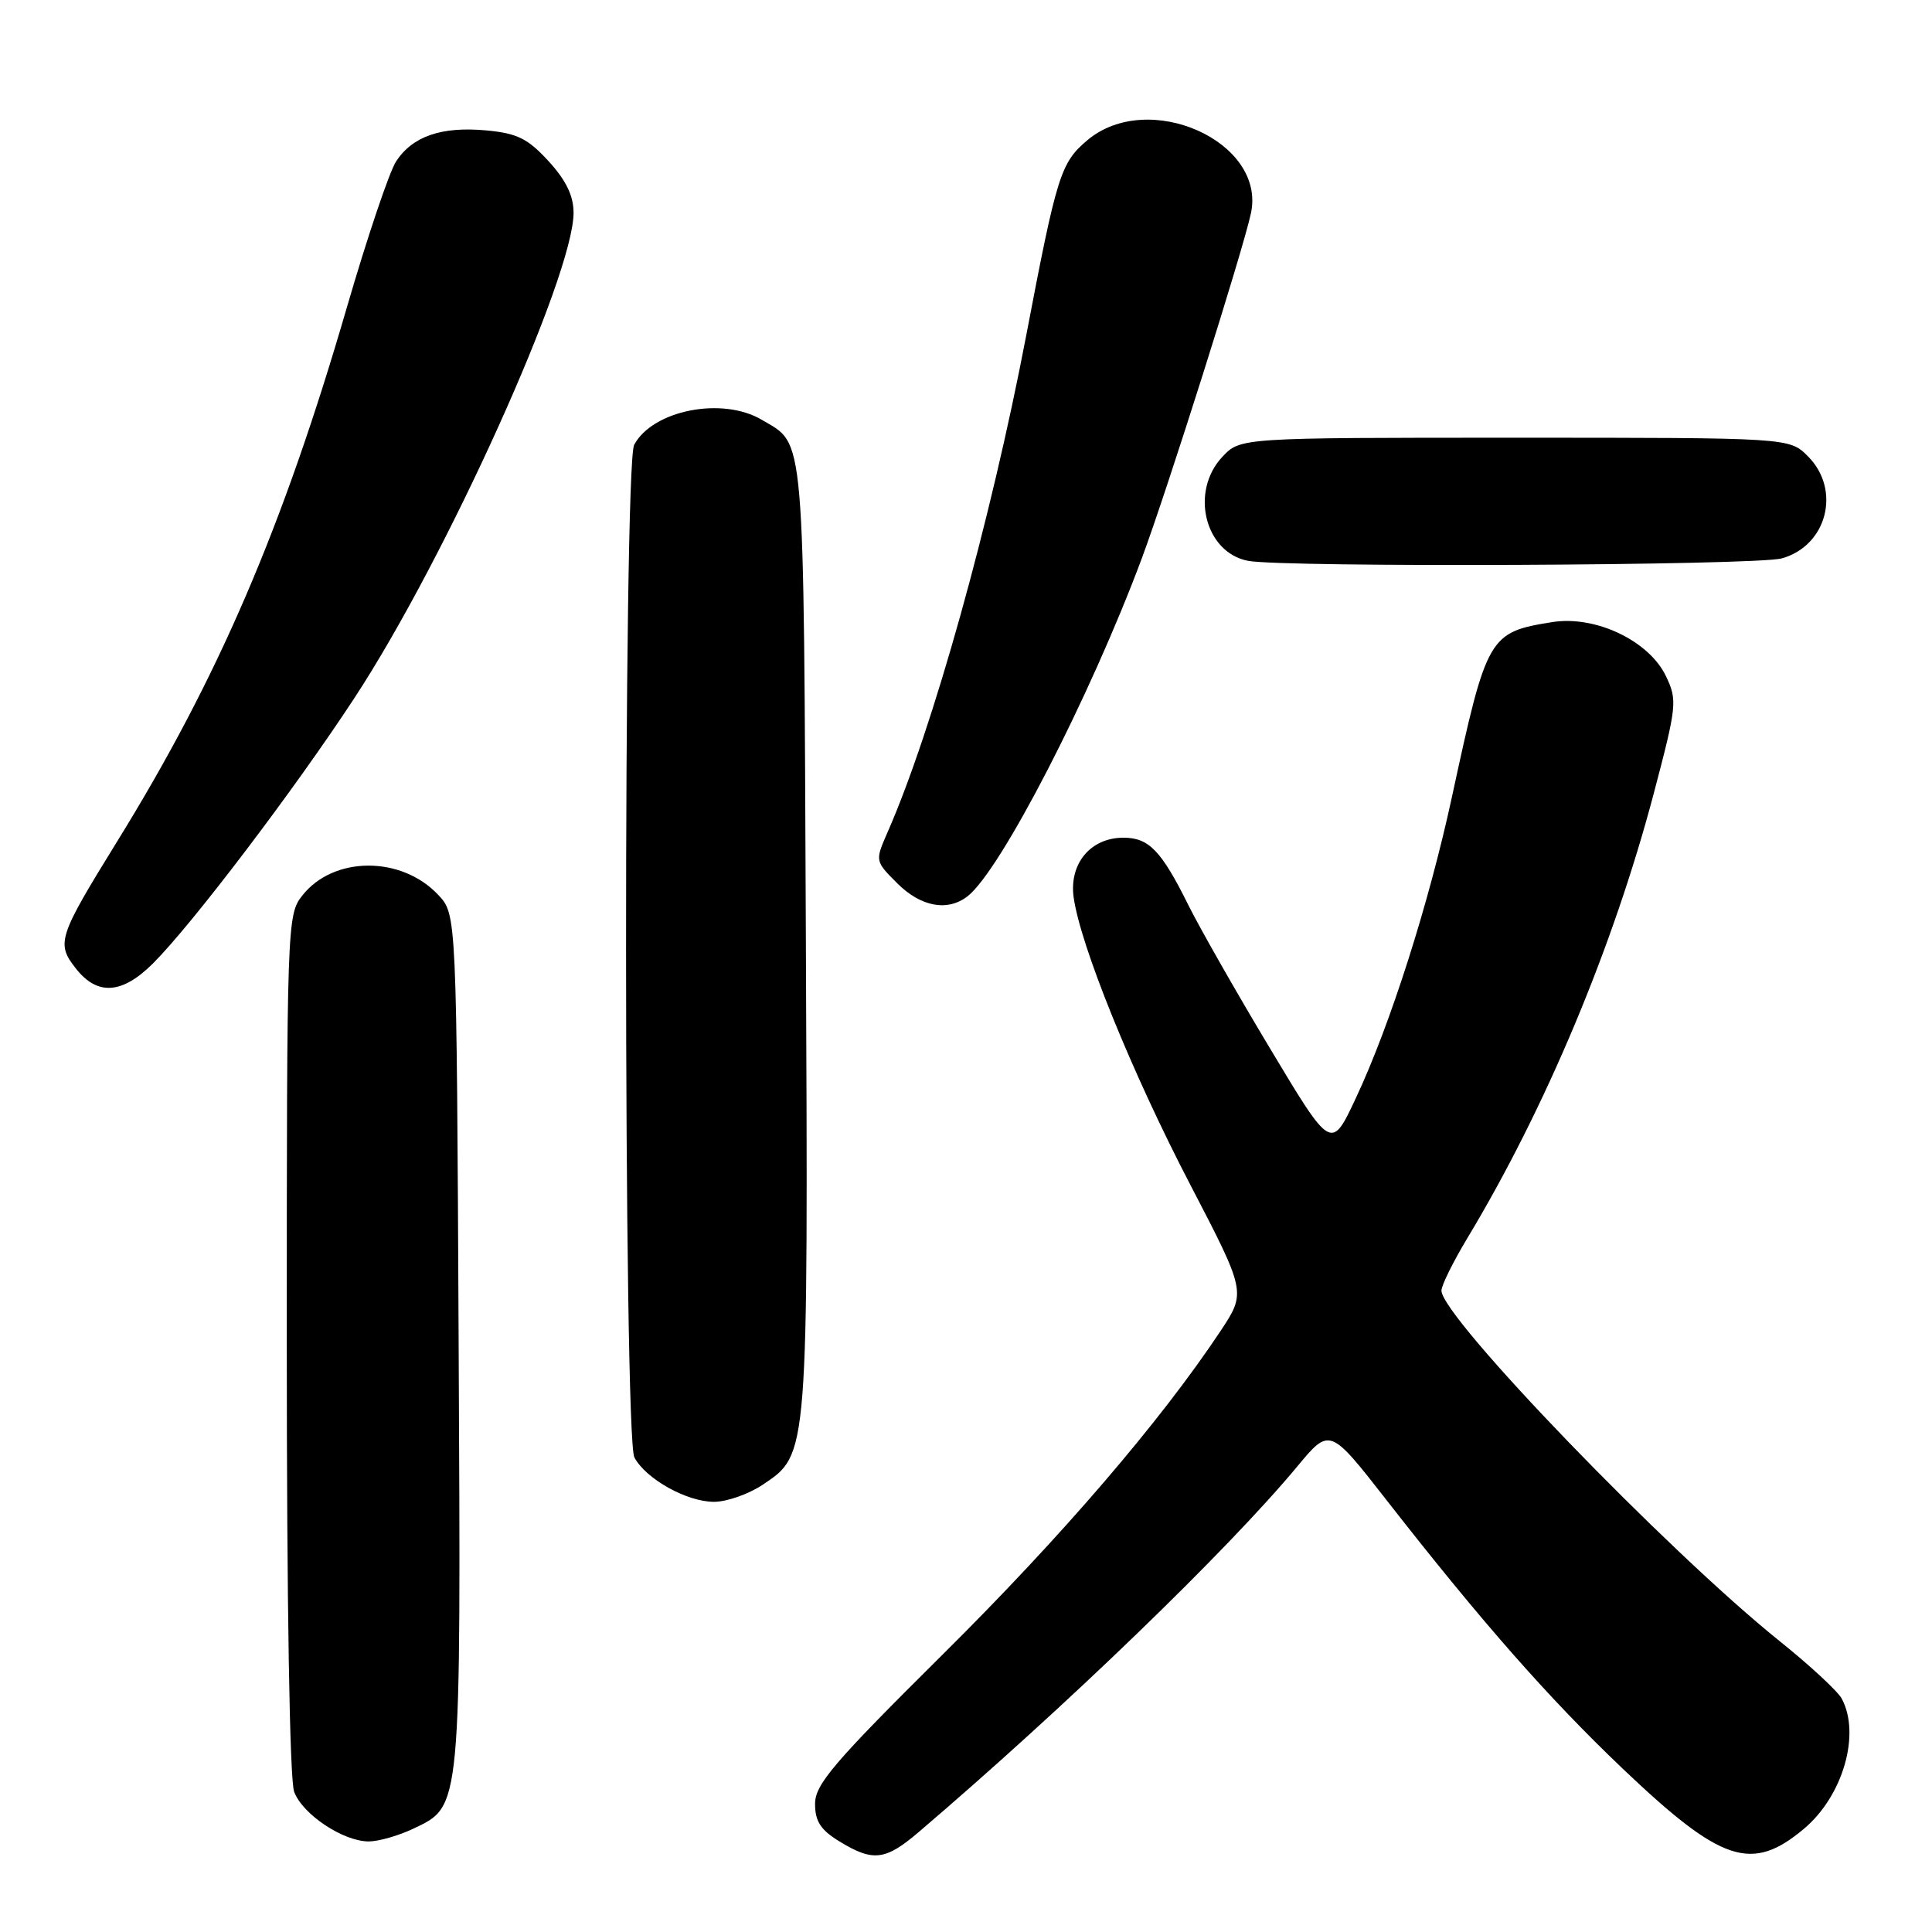 <?xml version="1.0" encoding="UTF-8" standalone="no"?>
<!DOCTYPE svg PUBLIC "-//W3C//DTD SVG 1.1//EN" "http://www.w3.org/Graphics/SVG/1.1/DTD/svg11.dtd" >
<svg xmlns="http://www.w3.org/2000/svg" xmlns:xlink="http://www.w3.org/1999/xlink" version="1.1" viewBox="0 0 256 256">
 <g >
 <path fill="currentColor"
d=" M 121.72 242.77 C 141.14 226.20 162.65 205.44 171.89 194.32 C 176.20 189.13 176.20 189.13 183.76 198.82 C 196.32 214.91 205.23 225.04 215.04 234.38 C 228.12 246.82 232.12 248.14 239.06 242.30 C 244.20 237.97 246.57 229.79 244.04 225.08 C 243.52 224.10 239.81 220.66 235.79 217.44 C 220.86 205.45 191.00 174.50 191.00 171.01 C 191.00 170.32 192.53 167.23 194.39 164.13 C 204.78 146.89 213.76 125.47 219.13 105.14 C 222.20 93.50 222.27 92.79 220.75 89.60 C 218.51 84.90 211.40 81.52 205.69 82.43 C 197.27 83.78 197.01 84.22 192.41 105.50 C 189.34 119.73 184.21 135.81 179.67 145.48 C 176.40 152.46 176.40 152.46 168.32 138.98 C 163.87 131.57 159.01 123.03 157.50 120.00 C 153.88 112.70 152.24 111.00 148.85 111.00 C 144.52 111.00 141.66 114.42 142.26 118.87 C 143.13 125.22 149.94 142.03 157.66 156.87 C 165.13 171.23 165.13 171.23 161.71 176.39 C 153.73 188.39 140.70 203.57 124.89 219.25 C 110.48 233.54 108.00 236.44 108.00 239.02 C 108.00 241.34 108.74 242.48 111.25 244.01 C 115.69 246.72 117.32 246.52 121.72 242.77 Z  M 54.72 242.33 C 61.17 239.27 61.08 240.27 60.77 177.55 C 60.50 121.16 60.50 121.16 58.07 118.58 C 53.18 113.37 44.18 113.41 40.05 118.67 C 38.04 121.22 38.00 122.36 38.00 178.07 C 38.00 212.55 38.38 235.88 38.98 237.43 C 40.11 240.43 45.47 243.99 48.85 244.00 C 50.14 244.00 52.78 243.25 54.72 242.33 Z  M 101.10 196.71 C 107.13 192.66 107.09 193.18 106.78 124.08 C 106.48 56.20 106.72 59.04 100.93 55.62 C 95.70 52.53 86.49 54.35 84.03 58.94 C 82.58 61.66 82.61 190.41 84.06 193.12 C 85.60 195.98 90.99 198.99 94.60 199.00 C 96.31 199.00 99.23 197.97 101.10 196.71 Z  M 20.29 127.64 C 25.49 122.44 39.01 104.63 46.97 92.48 C 59.11 73.96 76.00 36.56 76.00 28.19 C 76.00 25.94 75.00 23.88 72.69 21.36 C 69.94 18.36 68.54 17.66 64.44 17.28 C 58.51 16.73 54.67 18.05 52.49 21.38 C 51.60 22.73 48.67 31.42 45.98 40.67 C 37.48 69.91 28.92 89.82 15.54 111.47 C 7.69 124.18 7.42 124.99 10.06 128.34 C 12.90 131.96 16.19 131.74 20.29 127.64 Z  M 128.22 118.75 C 132.60 115.32 144.42 92.40 151.29 74.00 C 154.63 65.04 164.72 33.14 165.76 28.24 C 167.77 18.74 152.17 11.78 144.09 18.57 C 140.54 21.57 140.04 23.15 135.97 44.50 C 131.26 69.14 123.56 96.74 117.60 110.29 C 115.94 114.09 115.94 114.09 118.89 117.04 C 122.02 120.17 125.57 120.82 128.22 118.75 Z  M 236.09 73.99 C 242.10 72.32 244.00 64.90 239.55 60.45 C 237.09 58.00 237.09 58.00 200.72 58.00 C 164.35 58.00 164.35 58.00 161.97 60.53 C 157.66 65.12 159.63 73.19 165.35 74.31 C 170.03 75.22 232.67 74.94 236.09 73.99 Z "/>
</g>
</svg>